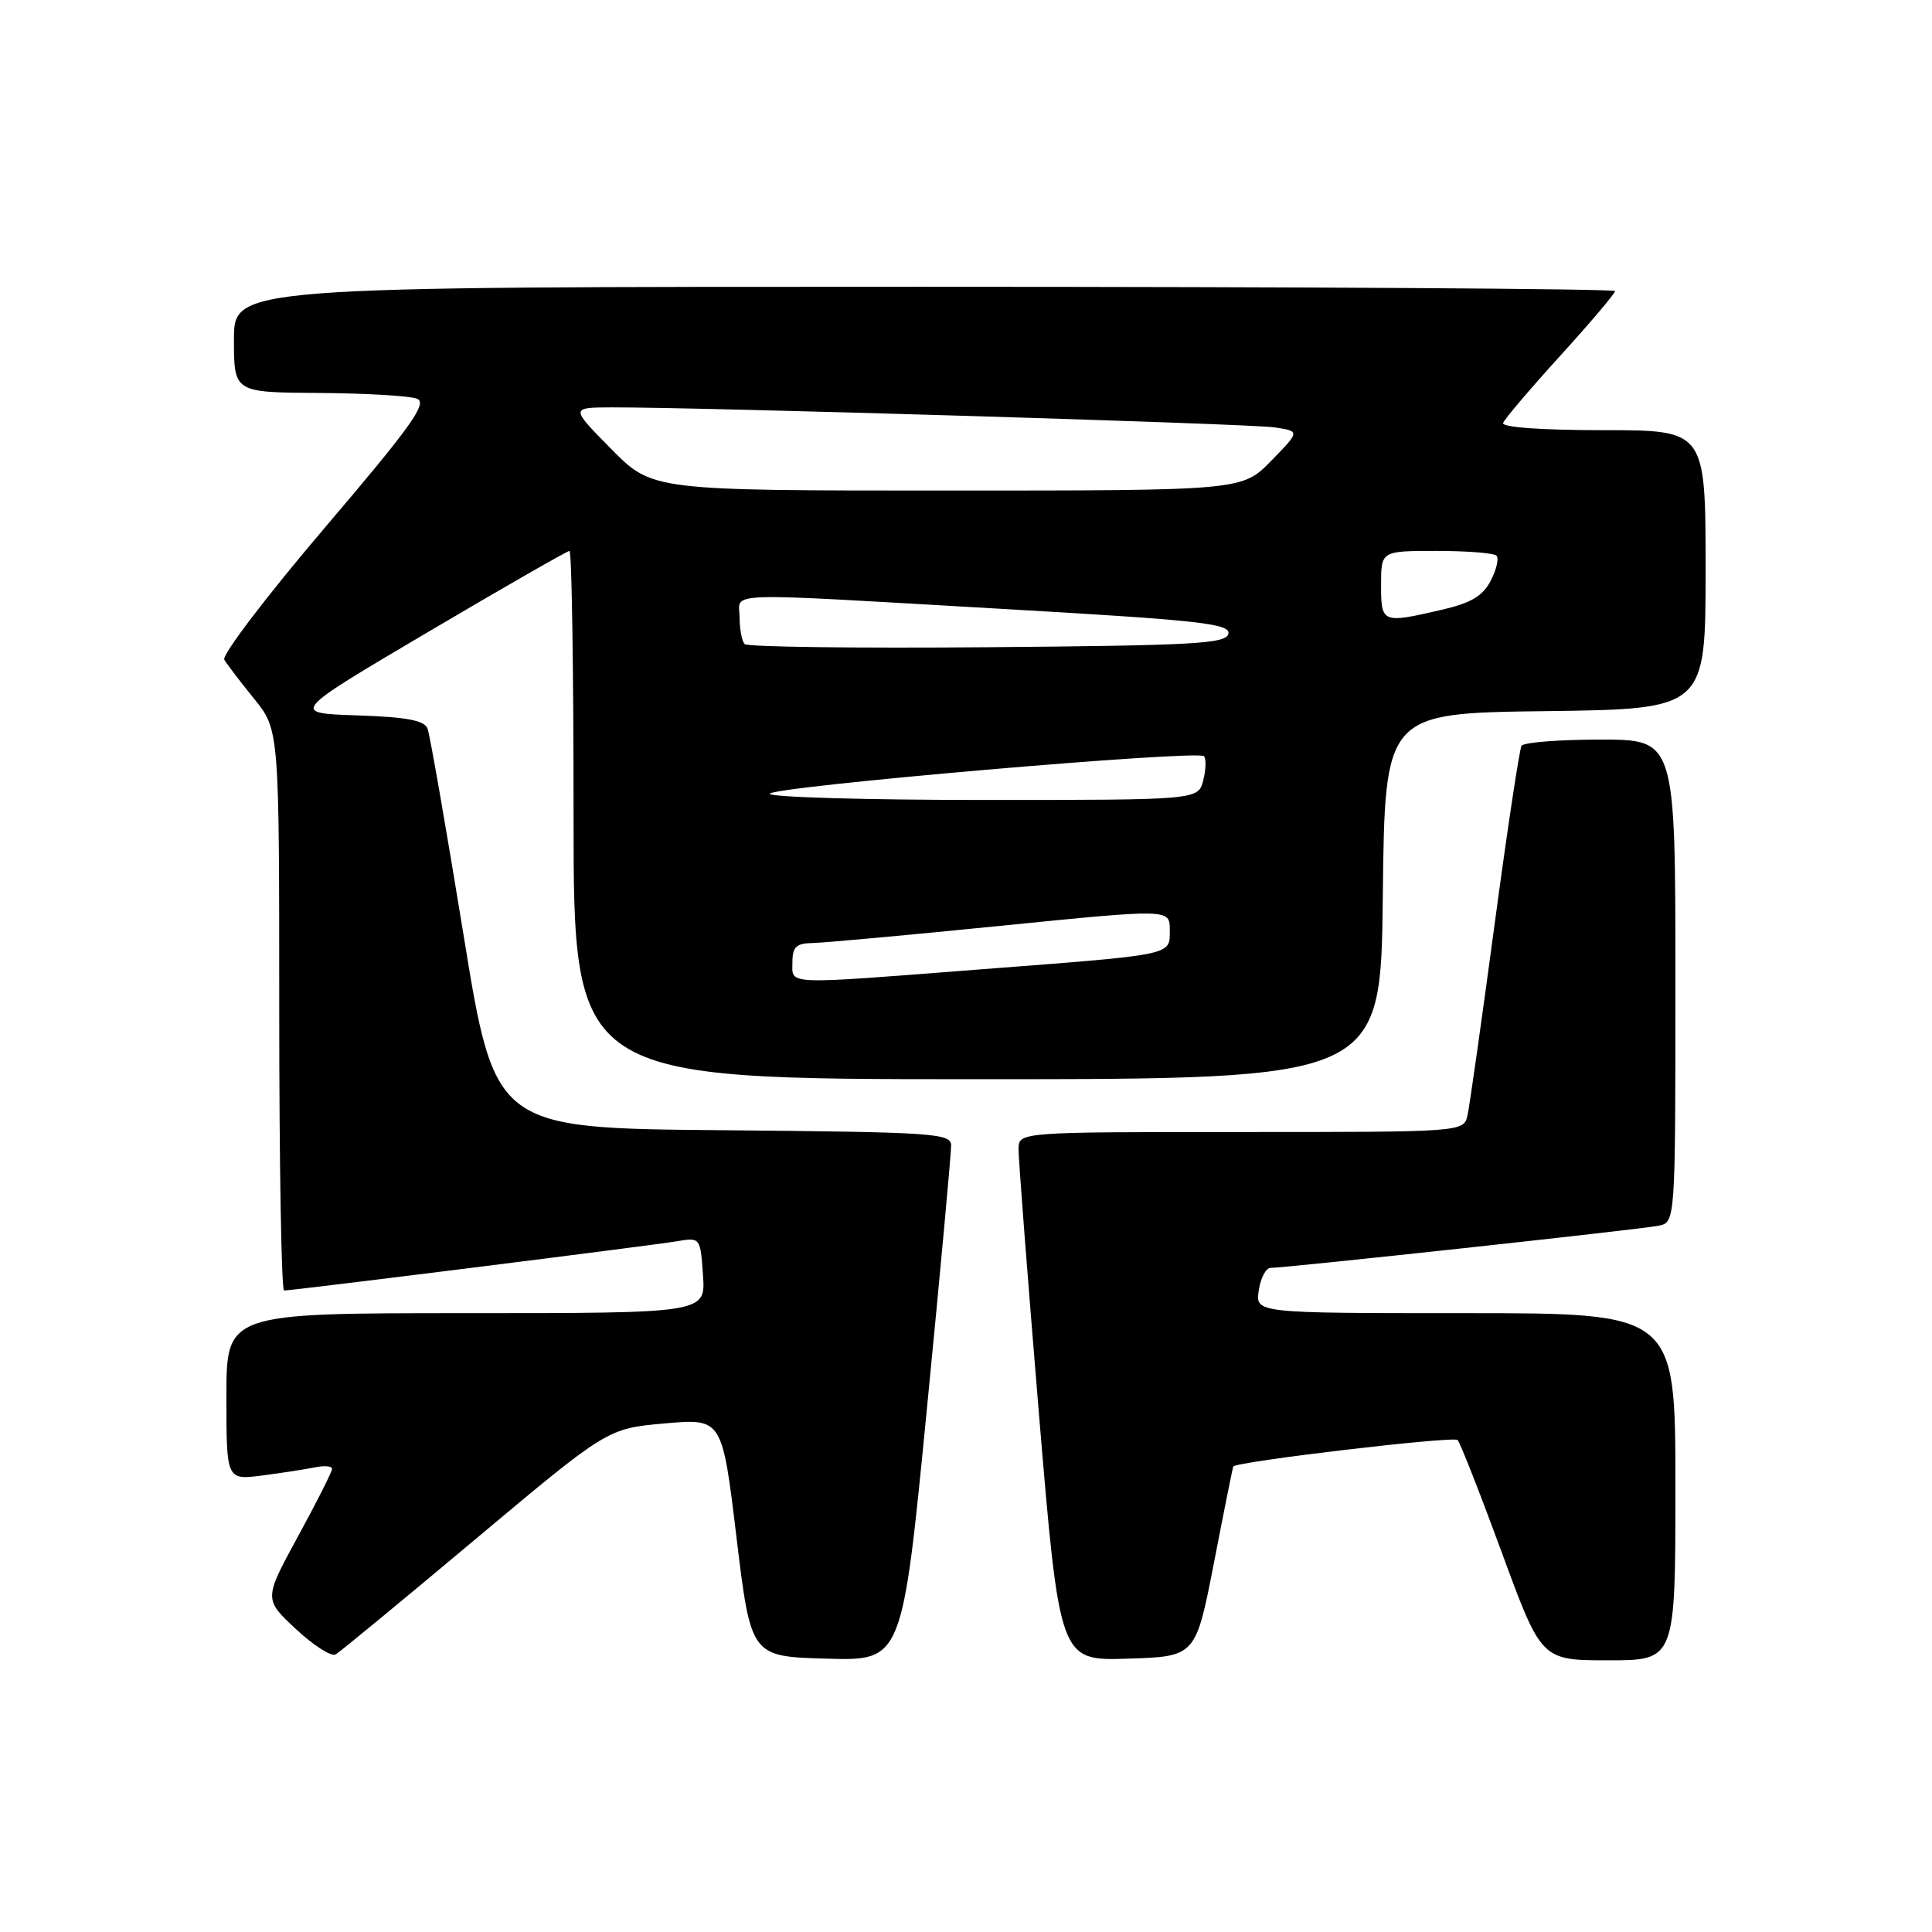 <?xml version="1.0" encoding="UTF-8" standalone="no"?>
<!DOCTYPE svg PUBLIC "-//W3C//DTD SVG 1.1//EN" "http://www.w3.org/Graphics/SVG/1.1/DTD/svg11.dtd" >
<svg xmlns="http://www.w3.org/2000/svg" xmlns:xlink="http://www.w3.org/1999/xlink" version="1.1" viewBox="0 0 256 256">
 <g >
 <path fill="currentColor"
d=" M 63.00 203.95 C 80.50 189.28 80.50 189.28 88.09 188.61 C 95.69 187.94 95.69 187.94 97.59 203.72 C 99.50 219.50 99.50 219.50 109.53 219.78 C 119.55 220.07 119.55 220.07 122.81 186.78 C 124.60 168.48 126.05 152.72 126.03 151.76 C 126.00 150.16 123.68 150.01 95.79 149.76 C 65.58 149.50 65.58 149.50 61.40 123.75 C 59.09 109.58 56.96 97.34 56.65 96.54 C 56.23 95.45 53.88 95.01 47.30 94.79 C 38.50 94.50 38.50 94.50 56.71 83.75 C 66.72 77.84 75.16 73.00 75.46 73.00 C 75.76 73.00 76.00 88.75 76.00 108.00 C 76.00 143.00 76.00 143.00 129.48 143.00 C 182.96 143.00 182.96 143.00 183.23 118.75 C 183.50 94.50 183.50 94.50 204.75 94.23 C 226.00 93.96 226.00 93.96 226.00 75.48 C 226.00 57.00 226.00 57.00 212.42 57.00 C 204.30 57.00 198.97 56.62 199.17 56.05 C 199.35 55.53 202.76 51.52 206.75 47.13 C 210.74 42.74 214.00 38.89 214.00 38.57 C 214.00 38.26 172.83 38.00 122.50 38.00 C 31.00 38.00 31.00 38.00 31.00 45.00 C 31.00 52.00 31.00 52.00 42.25 52.07 C 48.44 52.11 54.29 52.45 55.25 52.83 C 56.69 53.40 54.54 56.42 43.04 69.92 C 35.36 78.94 29.37 86.81 29.72 87.41 C 30.07 88.01 31.85 90.35 33.68 92.60 C 37.00 96.71 37.00 96.71 37.00 133.85 C 37.00 154.28 37.29 171.00 37.64 171.00 C 38.78 171.00 86.41 165.03 89.65 164.48 C 92.80 163.95 92.80 163.95 93.15 168.97 C 93.50 174.00 93.50 174.00 61.75 174.00 C 30.00 174.00 30.00 174.00 30.00 185.06 C 30.00 196.12 30.00 196.12 34.75 195.51 C 37.36 195.17 40.51 194.68 41.75 194.43 C 42.99 194.17 44.00 194.26 44.00 194.63 C 44.00 195.00 41.97 199.03 39.48 203.59 C 34.96 211.89 34.96 211.89 39.21 215.86 C 41.55 218.04 43.93 219.56 44.48 219.22 C 45.04 218.89 53.38 212.02 63.00 203.95 Z  M 160.87 207.00 C 162.20 200.12 163.35 194.42 163.41 194.32 C 163.84 193.66 192.63 190.26 193.14 190.81 C 193.49 191.19 196.13 197.91 199.01 205.75 C 204.24 220.00 204.24 220.00 213.12 220.00 C 222.00 220.00 222.00 220.00 222.00 197.00 C 222.00 174.00 222.00 174.00 194.17 174.00 C 166.35 174.00 166.35 174.00 166.79 171.00 C 167.03 169.35 167.74 168.00 168.36 168.00 C 170.33 168.01 217.39 162.90 219.75 162.42 C 222.00 161.96 222.00 161.96 222.00 129.98 C 222.00 98.00 222.00 98.00 212.06 98.00 C 206.59 98.00 201.89 98.37 201.61 98.82 C 201.34 99.27 199.72 109.95 198.03 122.57 C 196.34 135.18 194.73 146.51 194.46 147.75 C 193.96 150.00 193.96 150.00 164.48 150.00 C 135.00 150.00 135.00 150.00 134.96 152.25 C 134.95 153.49 136.16 169.25 137.66 187.28 C 140.40 220.07 140.40 220.07 149.42 219.78 C 158.44 219.50 158.44 219.50 160.87 207.00 Z  M 105.00 127.50 C 105.00 125.45 105.50 124.99 107.75 124.95 C 109.26 124.92 120.51 123.89 132.75 122.66 C 155.00 120.43 155.00 120.43 155.00 123.20 C 155.00 126.63 155.87 126.45 130.00 128.44 C 103.57 130.49 105.00 130.54 105.00 127.50 Z  M 102.00 105.18 C 102.00 104.25 158.68 99.34 159.53 100.20 C 159.84 100.51 159.80 101.94 159.44 103.38 C 158.78 106.00 158.78 106.00 130.39 106.00 C 114.78 106.00 102.00 105.63 102.00 105.18 Z  M 98.68 85.35 C 98.31 84.97 98.00 83.39 98.00 81.83 C 98.00 78.38 94.66 78.49 132.78 80.68 C 158.91 82.18 163.02 82.63 162.77 83.96 C 162.51 85.30 158.39 85.53 130.92 85.76 C 113.56 85.91 99.05 85.72 98.68 85.35 Z  M 183.00 77.50 C 183.00 73.00 183.00 73.00 190.33 73.00 C 194.37 73.00 197.95 73.28 198.29 73.63 C 198.64 73.97 198.30 75.46 197.53 76.94 C 196.47 78.99 194.92 79.90 191.00 80.81 C 183.12 82.63 183.00 82.58 183.00 77.50 Z  M 81.00 59.50 C 75.57 54.00 75.57 54.00 81.03 53.98 C 92.79 53.95 165.69 56.14 168.88 56.63 C 172.27 57.14 172.27 57.14 168.43 61.07 C 164.59 65.00 164.59 65.00 125.51 65.00 C 86.43 65.00 86.43 65.00 81.00 59.50 Z "/>
</g>
</svg>